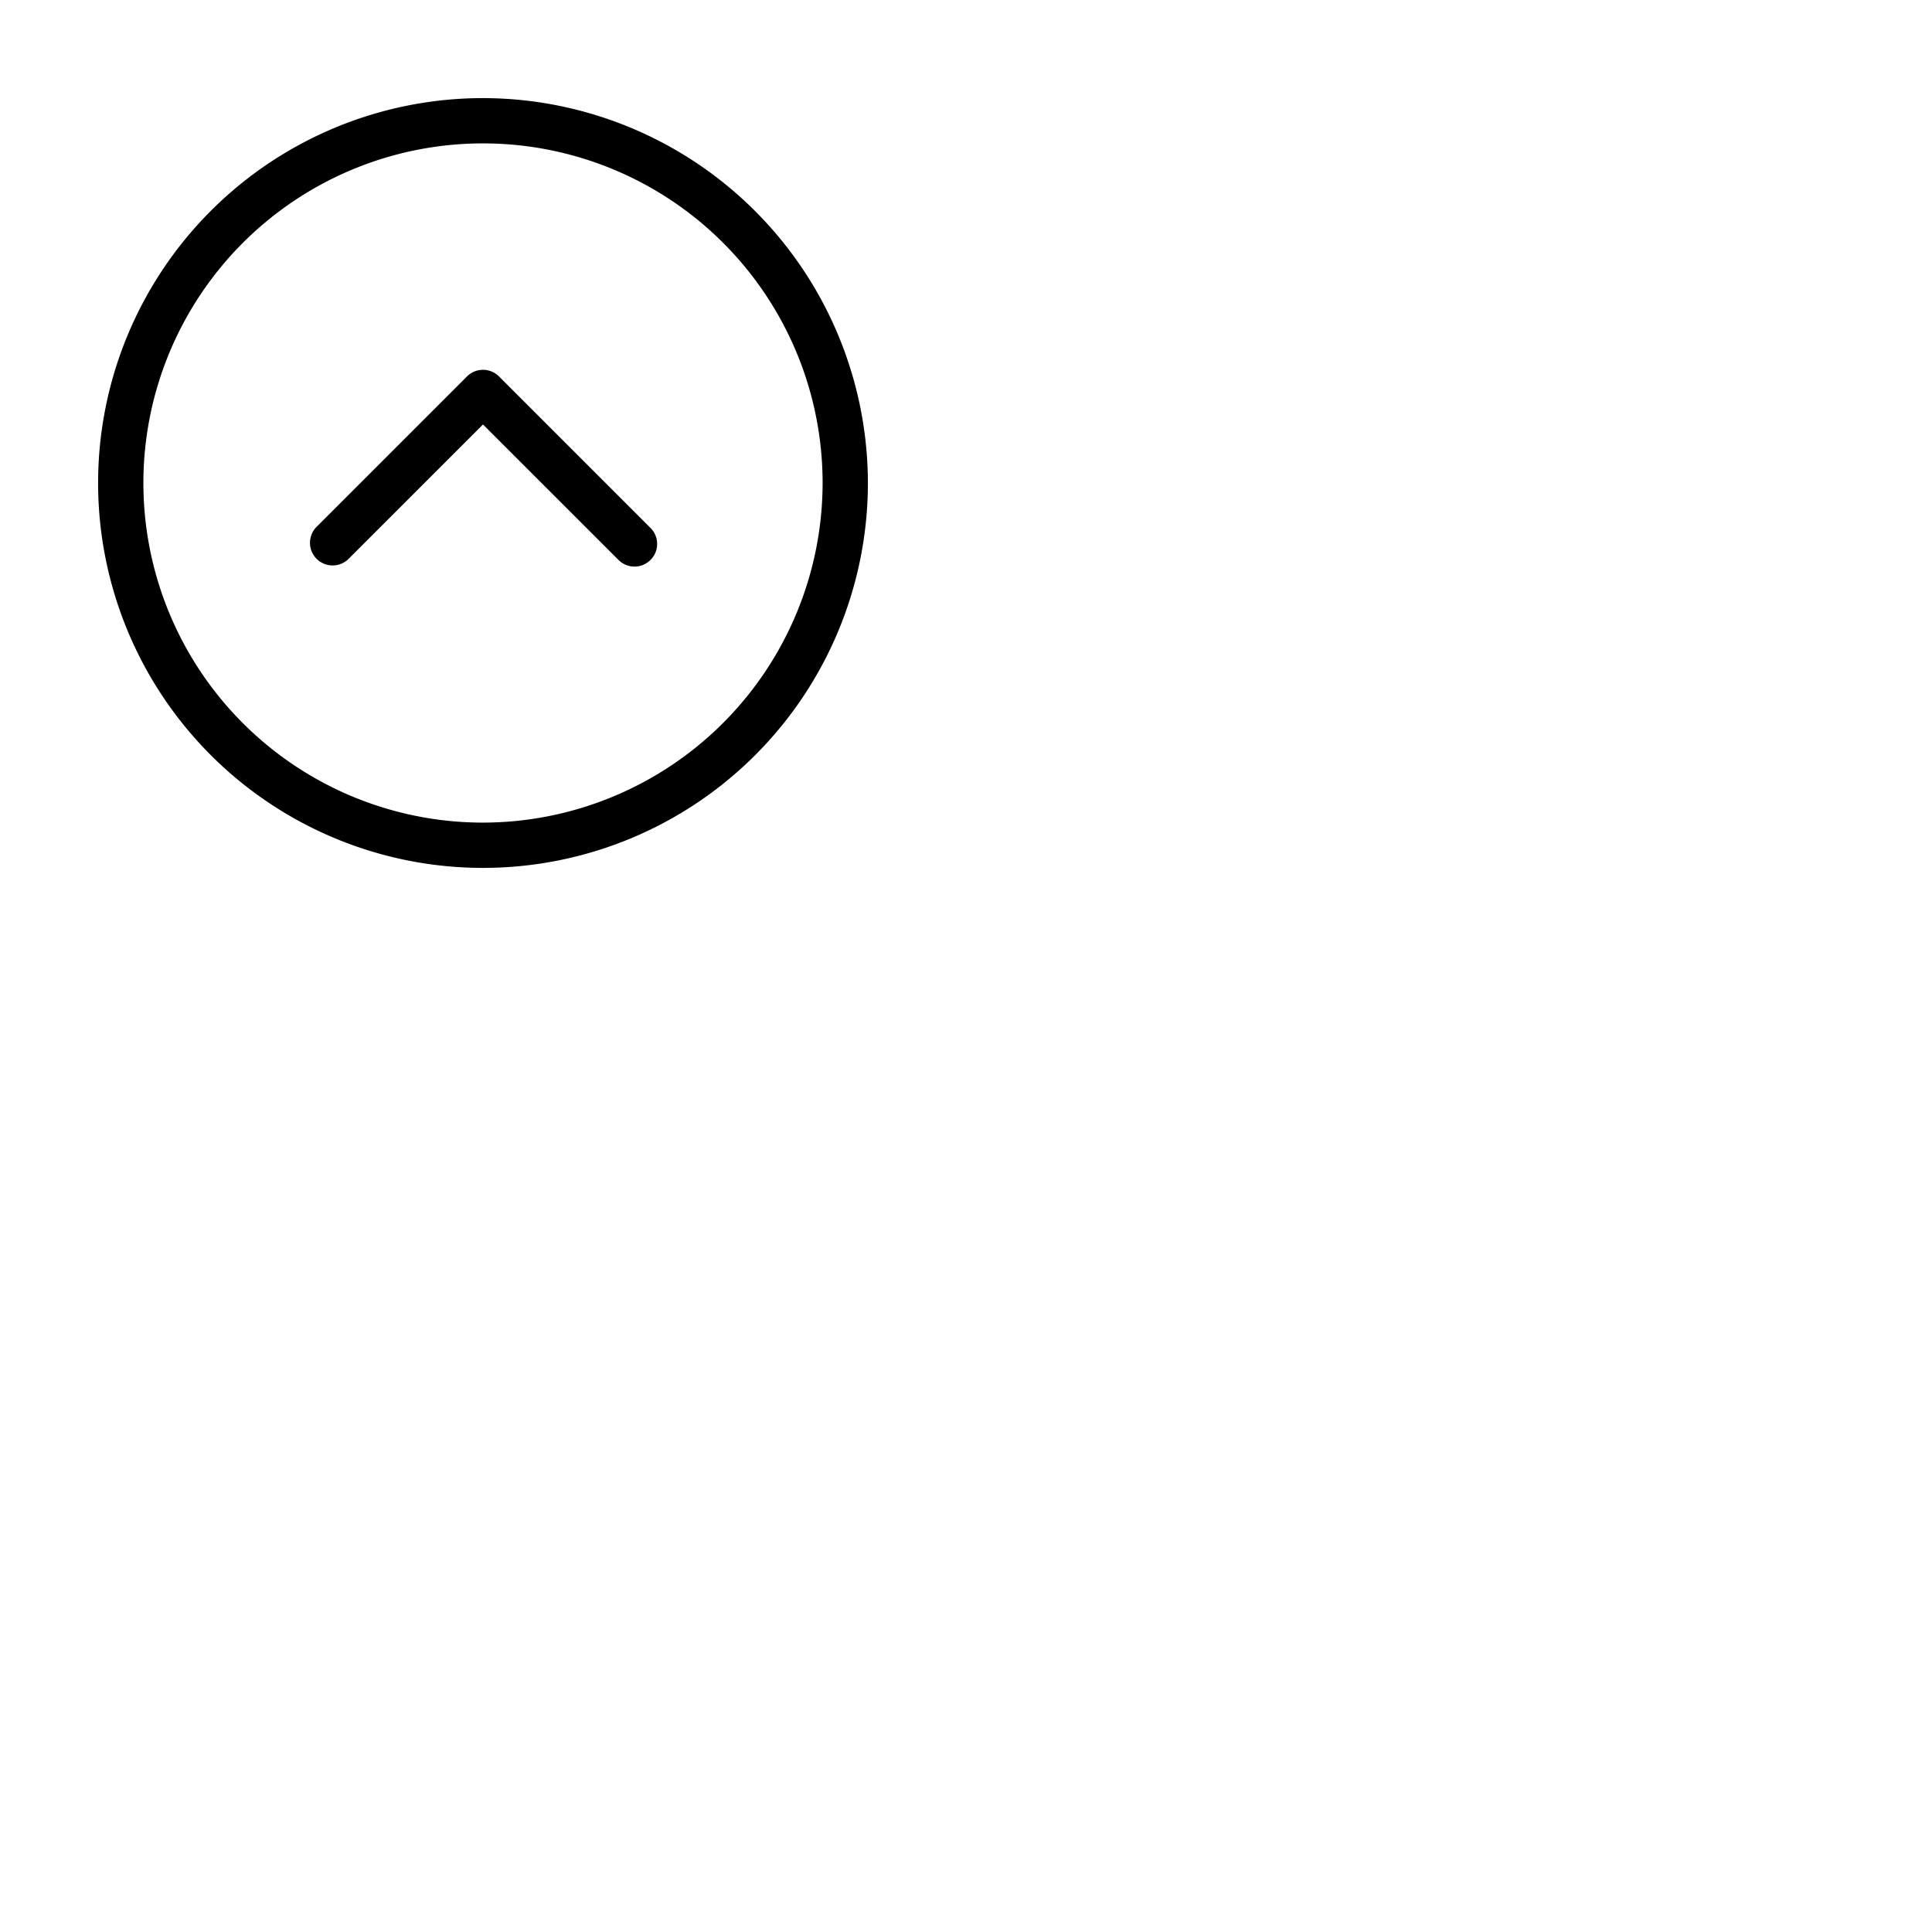 <svg xmlns="http://www.w3.org/2000/svg" version="1.1" viewBox="0 0 512 512" fill="currentColor"><path fill="currentColor" d="M128 26a102 102 0 1 0 102 102A102.12 102.12 0 0 0 128 26m0 192a90 90 0 1 1 90-90a90.1 90.1 0 0 1-90 90m44.24-78.24a6 6 0 1 1-8.48 8.48L128 112.49l-35.76 35.75a6 6 0 0 1-8.48-8.48l40-40a6 6 0 0 1 8.48 0Z"/></svg>